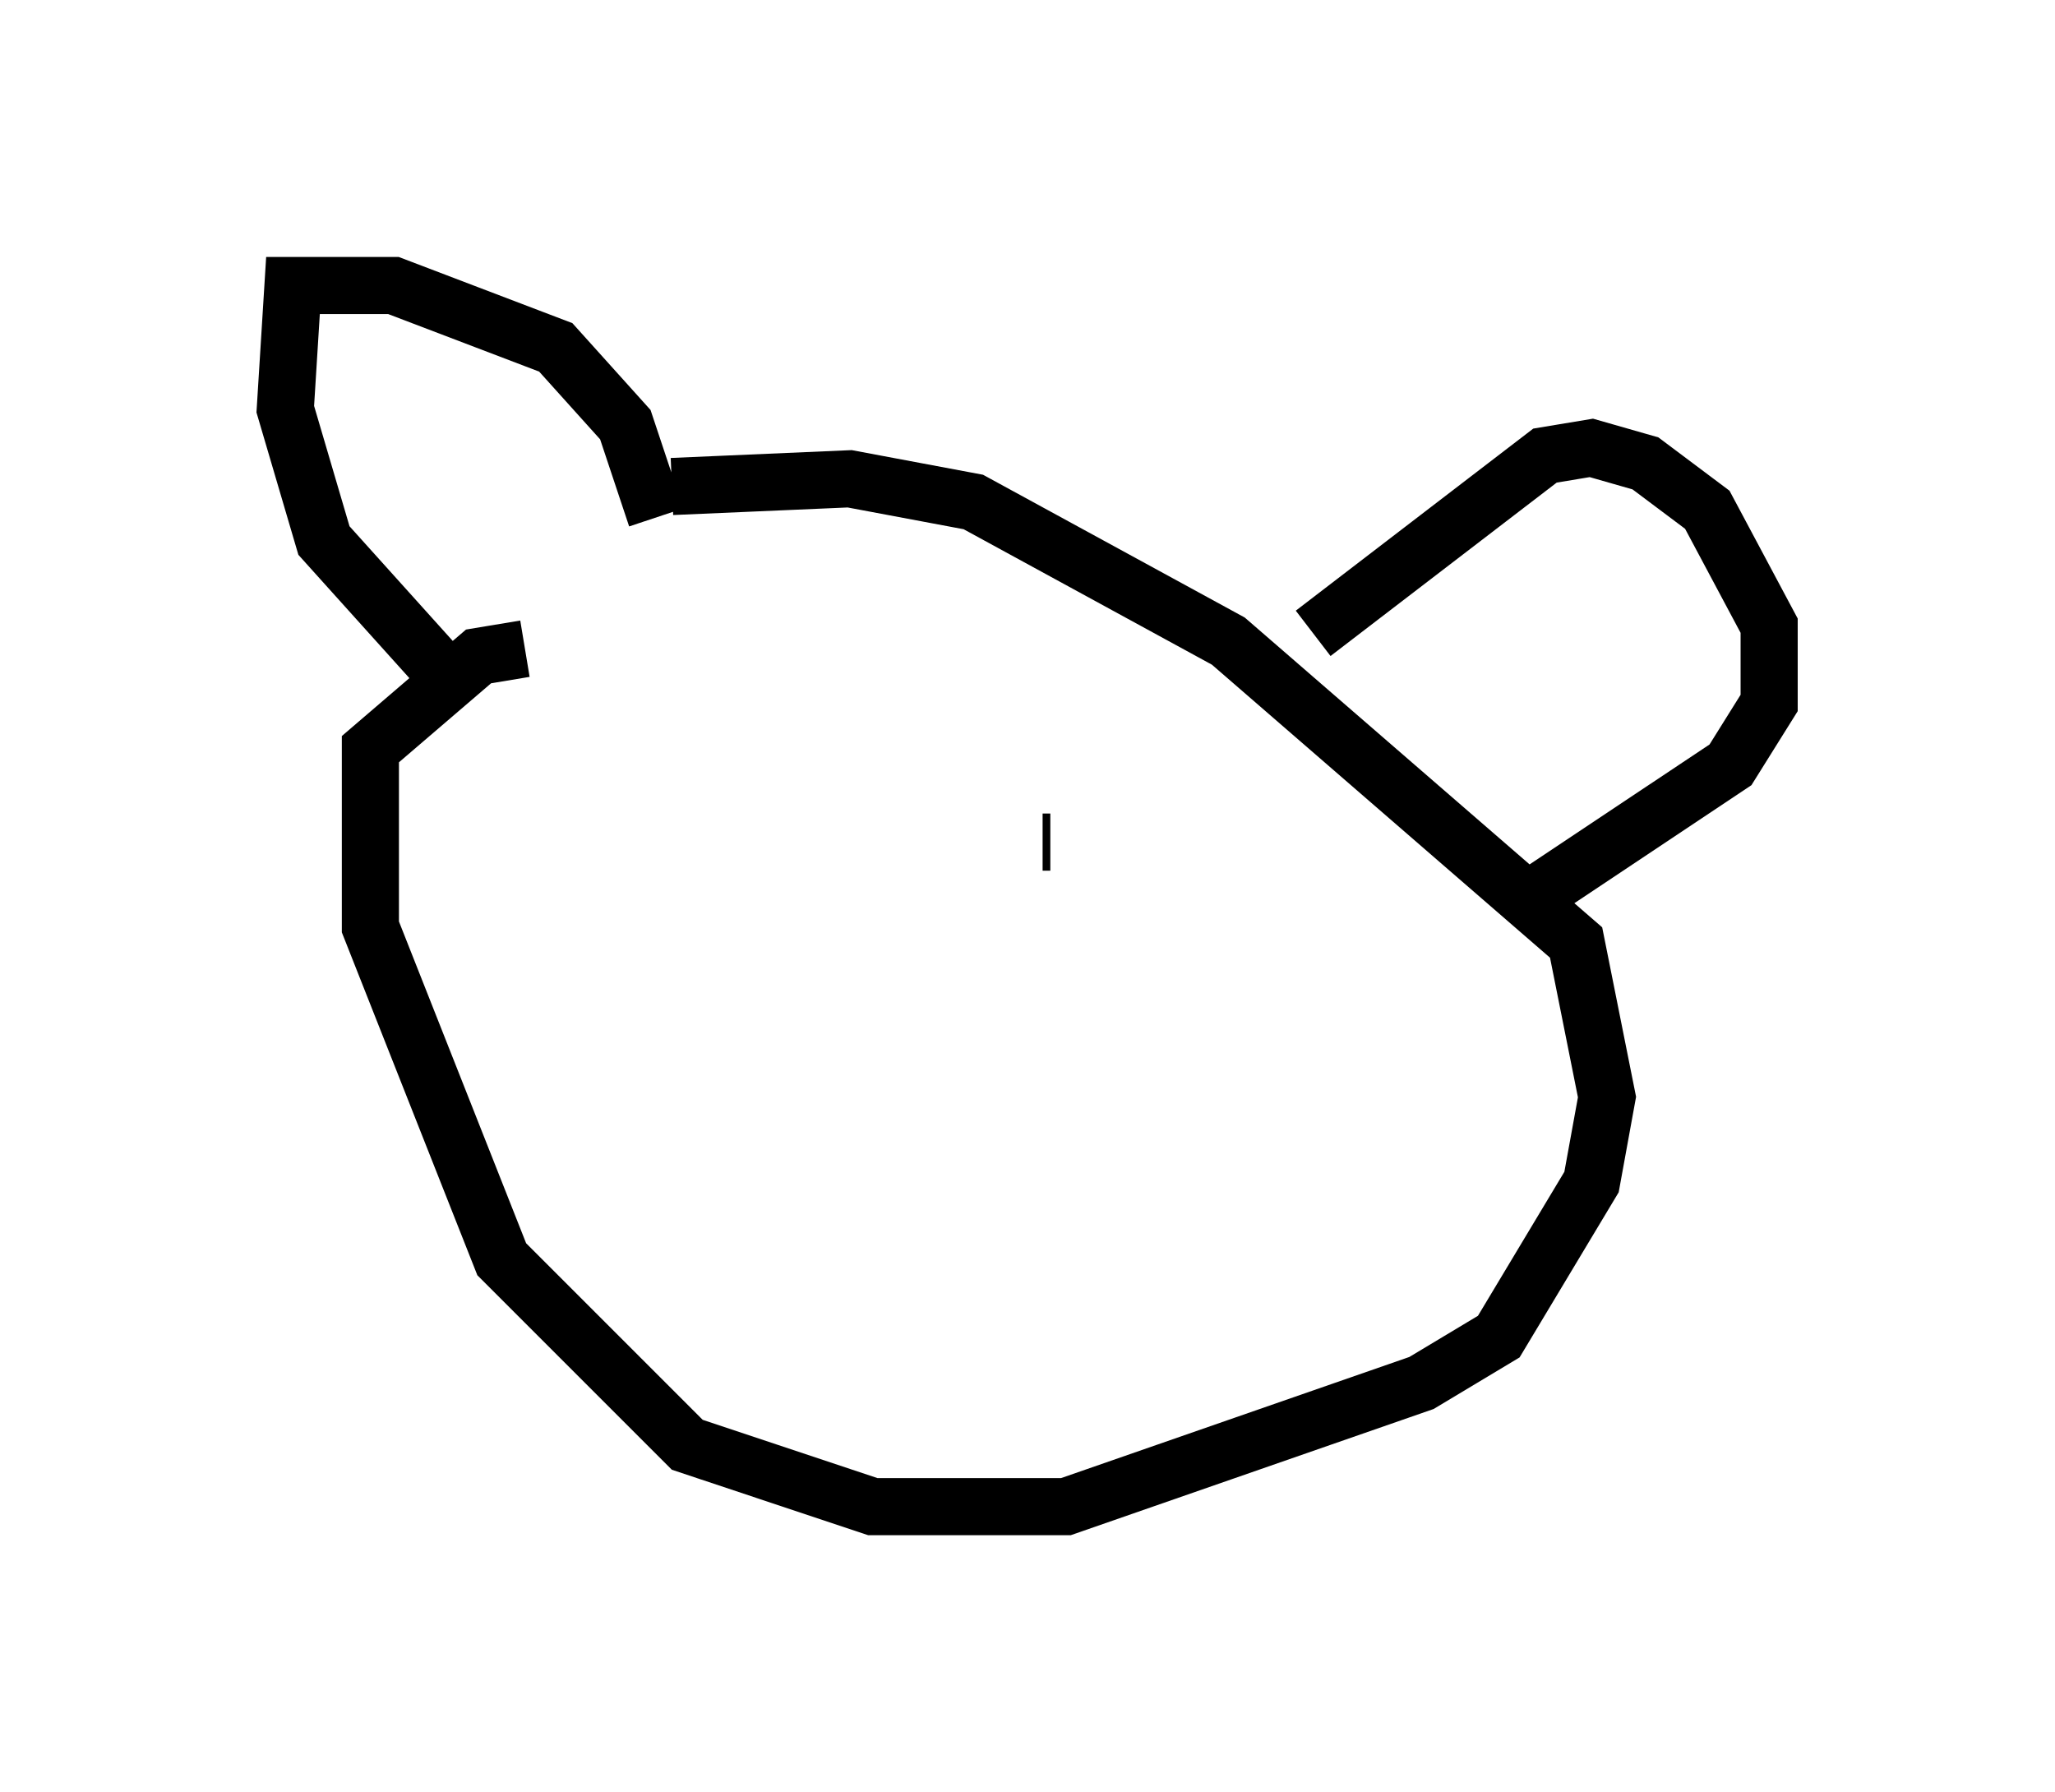 <?xml version="1.0" encoding="utf-8" ?>
<svg baseProfile="full" height="31.38" version="1.1" width="35.981" xmlns="http://www.w3.org/2000/svg" xmlns:ev="http://www.w3.org/2001/xml-events" xmlns:xlink="http://www.w3.org/1999/xlink"><defs /><rect fill="white" height="31.38" width="35.981" x="0" y="0" /><path d="M9.871, 9.33 m1.894, -0.812 l3.112, -0.135 2.165, 0.406 l4.465, 2.436 6.089, 5.277 l0.541, 2.706 -0.271, 1.488 l-1.624, 2.706 -1.353, 0.812 l-6.225, 2.165 -3.383, 0.0 l-3.248, -1.083 -3.248, -3.248 l-2.3, -5.819 0.0, -3.112 l1.894, -1.624 0.812, -0.135 m-1.083, 0.812 l-2.436, -2.706 -0.677, -2.3 l0.135, -2.165 1.759, 0.0 l2.842, 1.083 1.218, 1.353 l0.541, 1.624 m11.502, 2.03 l4.059, -3.112 0.812, -0.135 l0.947, 0.271 1.083, 0.812 l1.083, 2.03 0.0, 1.353 l-0.677, 1.083 -3.248, 2.165 m-15.697, -1.759 l0.0, 0.0 m6.901, 0.947 l0.135, 0.0 " fill="none" stroke="black" stroke-width="1" /></svg>